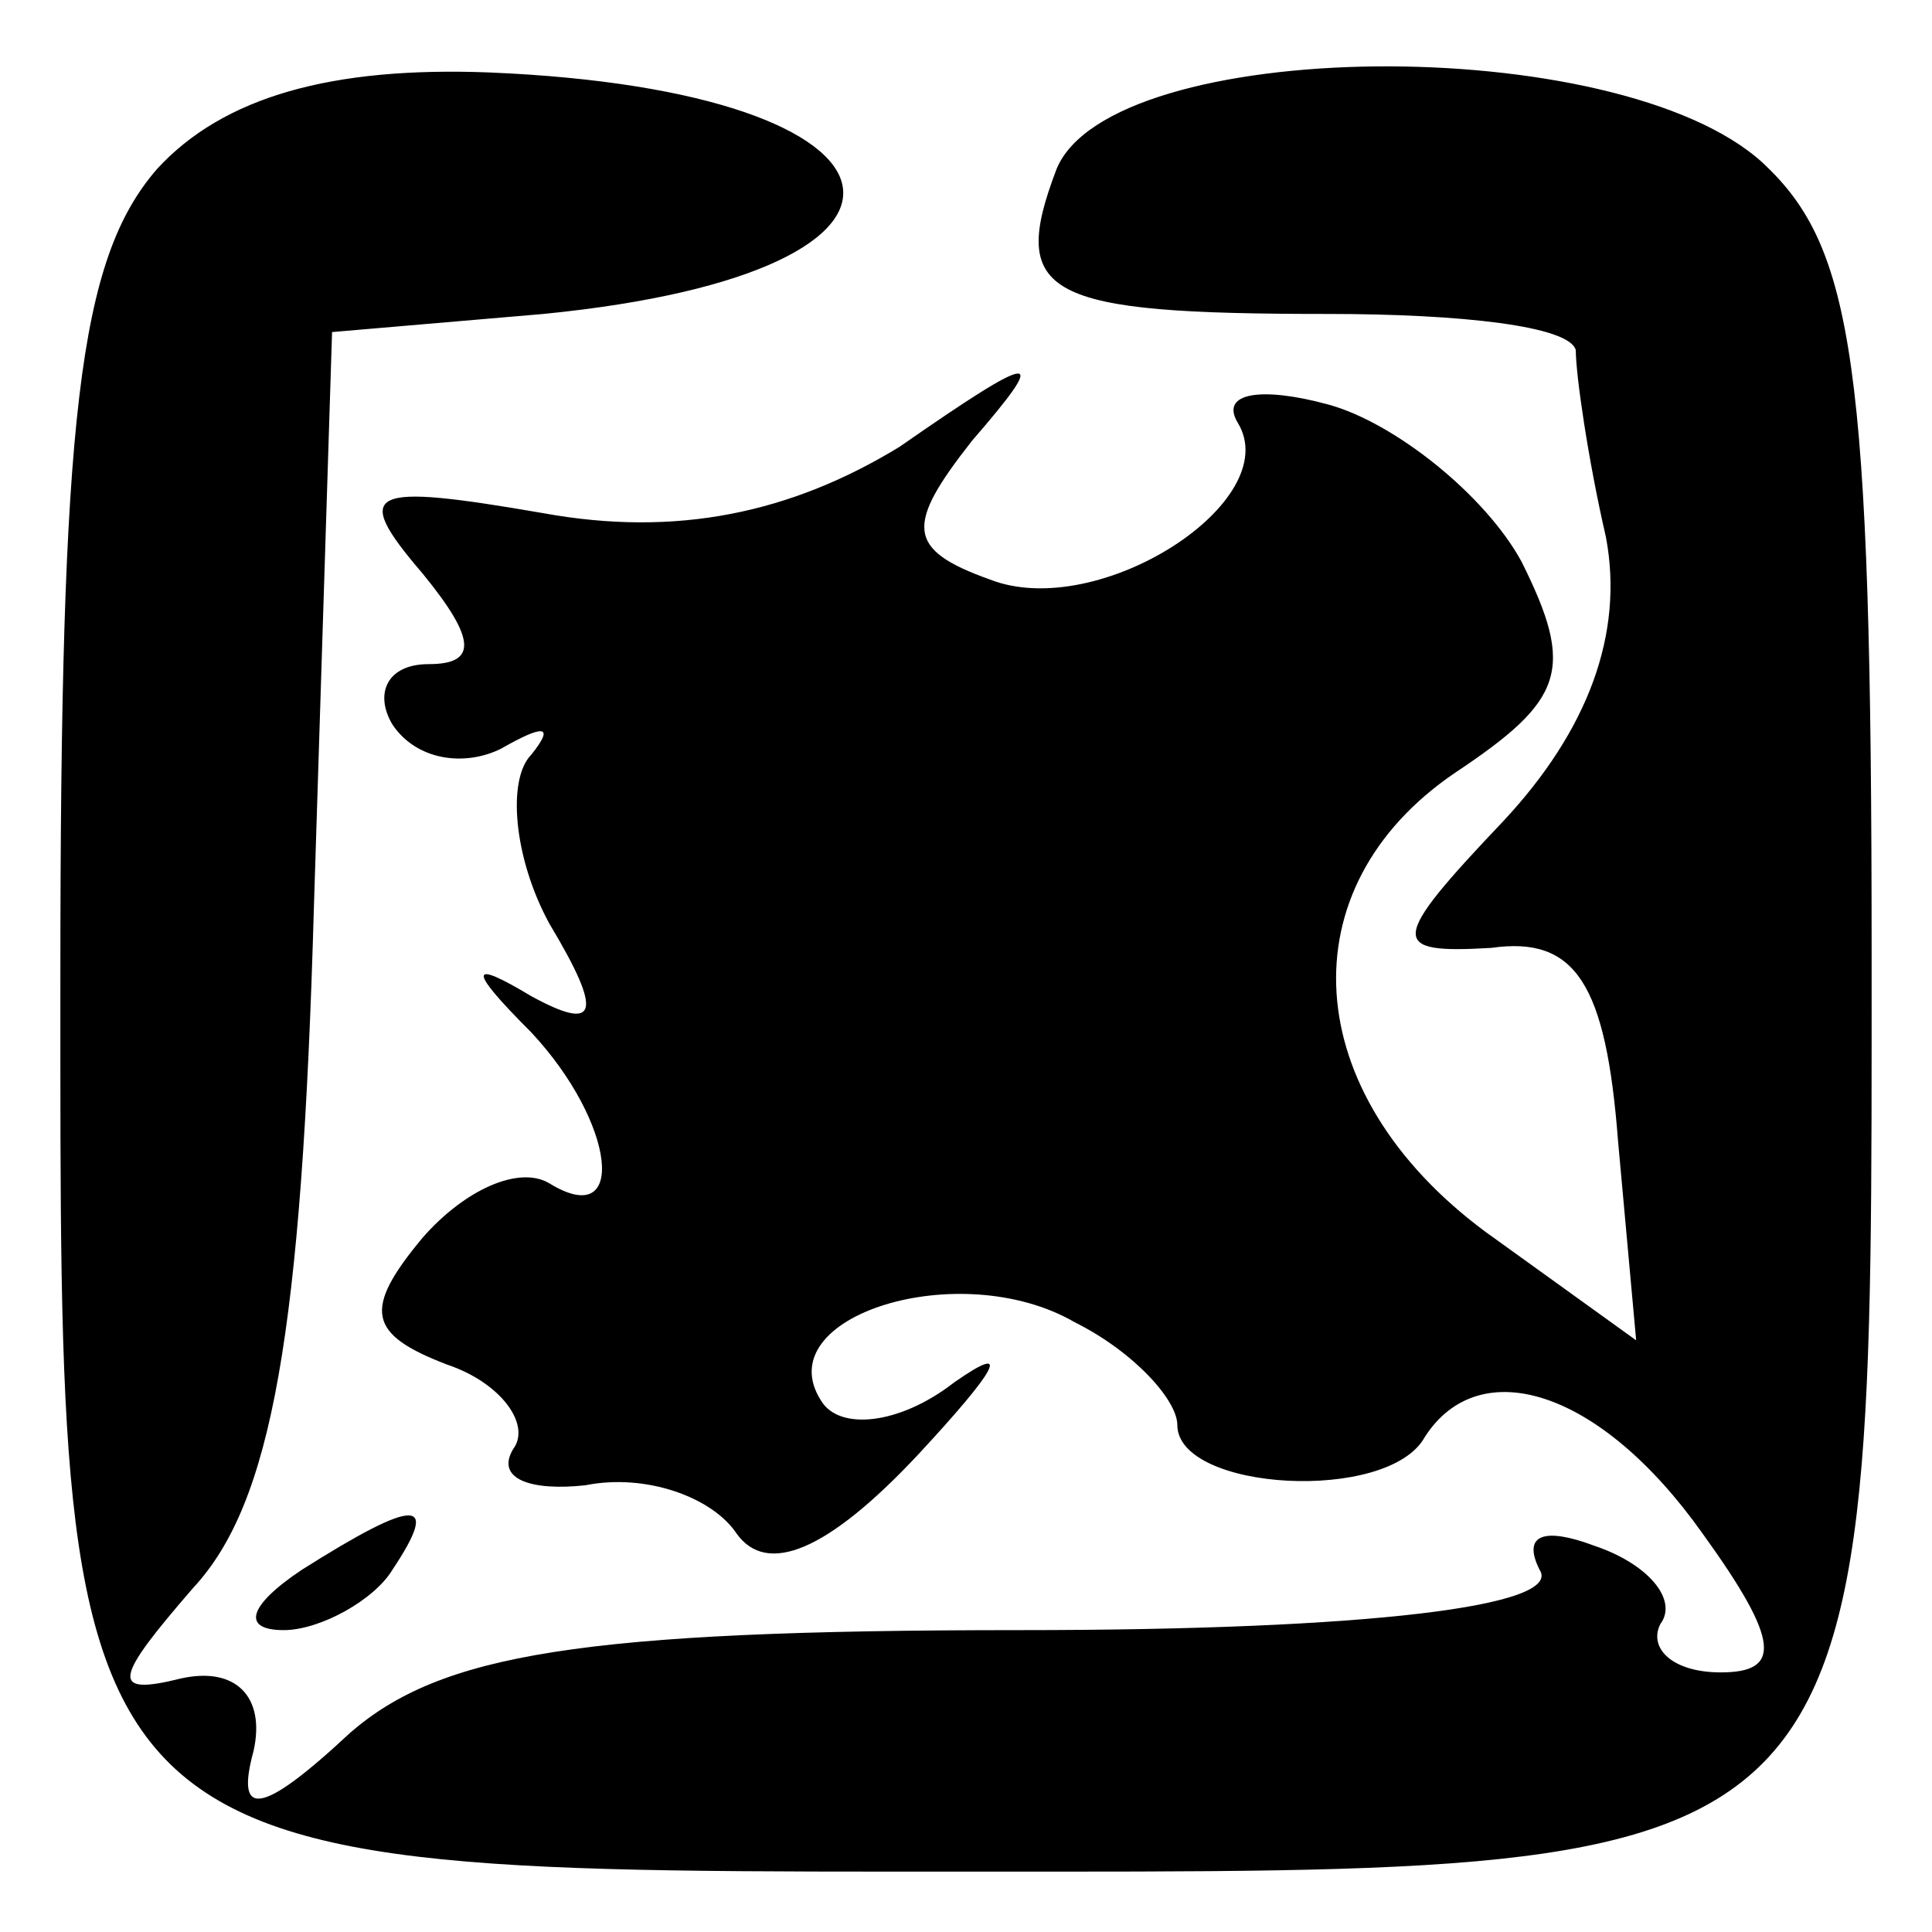 <?xml version="1.0" standalone="no"?>
<!DOCTYPE svg PUBLIC "-//W3C//DTD SVG 20010904//EN"
 "http://www.w3.org/TR/2001/REC-SVG-20010904/DTD/svg10.dtd">
<svg version="1.0" xmlns="http://www.w3.org/2000/svg"
 width="32pt" height="32pt" viewBox="0 0 32 32"
 preserveAspectRatio="xMidYMid meet">
<g transform="translate(0,32) scale(0.1,-0.1)"
fill="#000000" stroke="none">
<path fill="#000000" stroke="none" d="M26 292 c-13 -15 -16 -41 -16 -134 0
-150 -2 -148 152 -148 150 0 148 -2 148 152 0 98 -3 117 -18 131 -24 22 -108
21 -117 -1 -8 -21 -2 -24 45 -24 22 0 40 -2 41 -6 0 -4 2 -18 5 -31 3 -16 -3
-32 -17 -47 -19 -20 -19 -22 -2 -21 14 2 19 -6 21 -32 l3 -33 -25 18 c-31 23
-33 57 -5 76 18 12 20 17 11 35 -6 11 -21 23 -32 26 -11 3 -18 2 -15 -3 8 -13
-23 -33 -41 -26 -14 5 -14 9 -3 23 13 15 11 15 -12 -1 -18 -11 -37 -15 -59
-11 -29 5 -32 4 -20 -10 9 -11 9 -15 1 -15 -7 0 -9 -5 -6 -10 4 -6 12 -7 18
-4 7 4 9 4 5 -1 -4 -4 -3 -17 3 -28 9 -15 8 -18 -3 -12 -10 6 -11 5 0 -6 14
-15 16 -33 3 -25 -5 3 -14 -1 -21 -9 -10 -12 -9 -16 4 -21 9 -3 14 -10 11 -14
-3 -5 3 -7 12 -6 10 2 21 -2 25 -8 5 -7 15 -3 30 13 13 14 16 19 6 12 -9 -7
-19 -8 -22 -3 -9 14 23 24 42 13 10 -5 17 -13 17 -17 0 -11 35 -13 41 -2 9 14
29 8 46 -16 13 -18 13 -23 3 -23 -8 0 -12 4 -10 8 3 4 -2 10 -11 13 -8 3 -12
2 -9 -4 4 -6 -28 -10 -86 -10 -73 0 -96 -4 -111 -17 -15 -14 -19 -14 -16 -3 2
9 -3 14 -12 12 -12 -3 -11 0 2 15 13 14 18 42 20 113 l3 95 35 3 c71 7 64 37
-9 40 -26 1 -44 -4 -55 -16z"/>
<path fill="#000000" stroke="none" d="M50 60 c-9 -6 -10 -10 -3 -10 6 0 15 5
18 10 8 12 4 12 -15 0z"/>
</g>
</svg>
